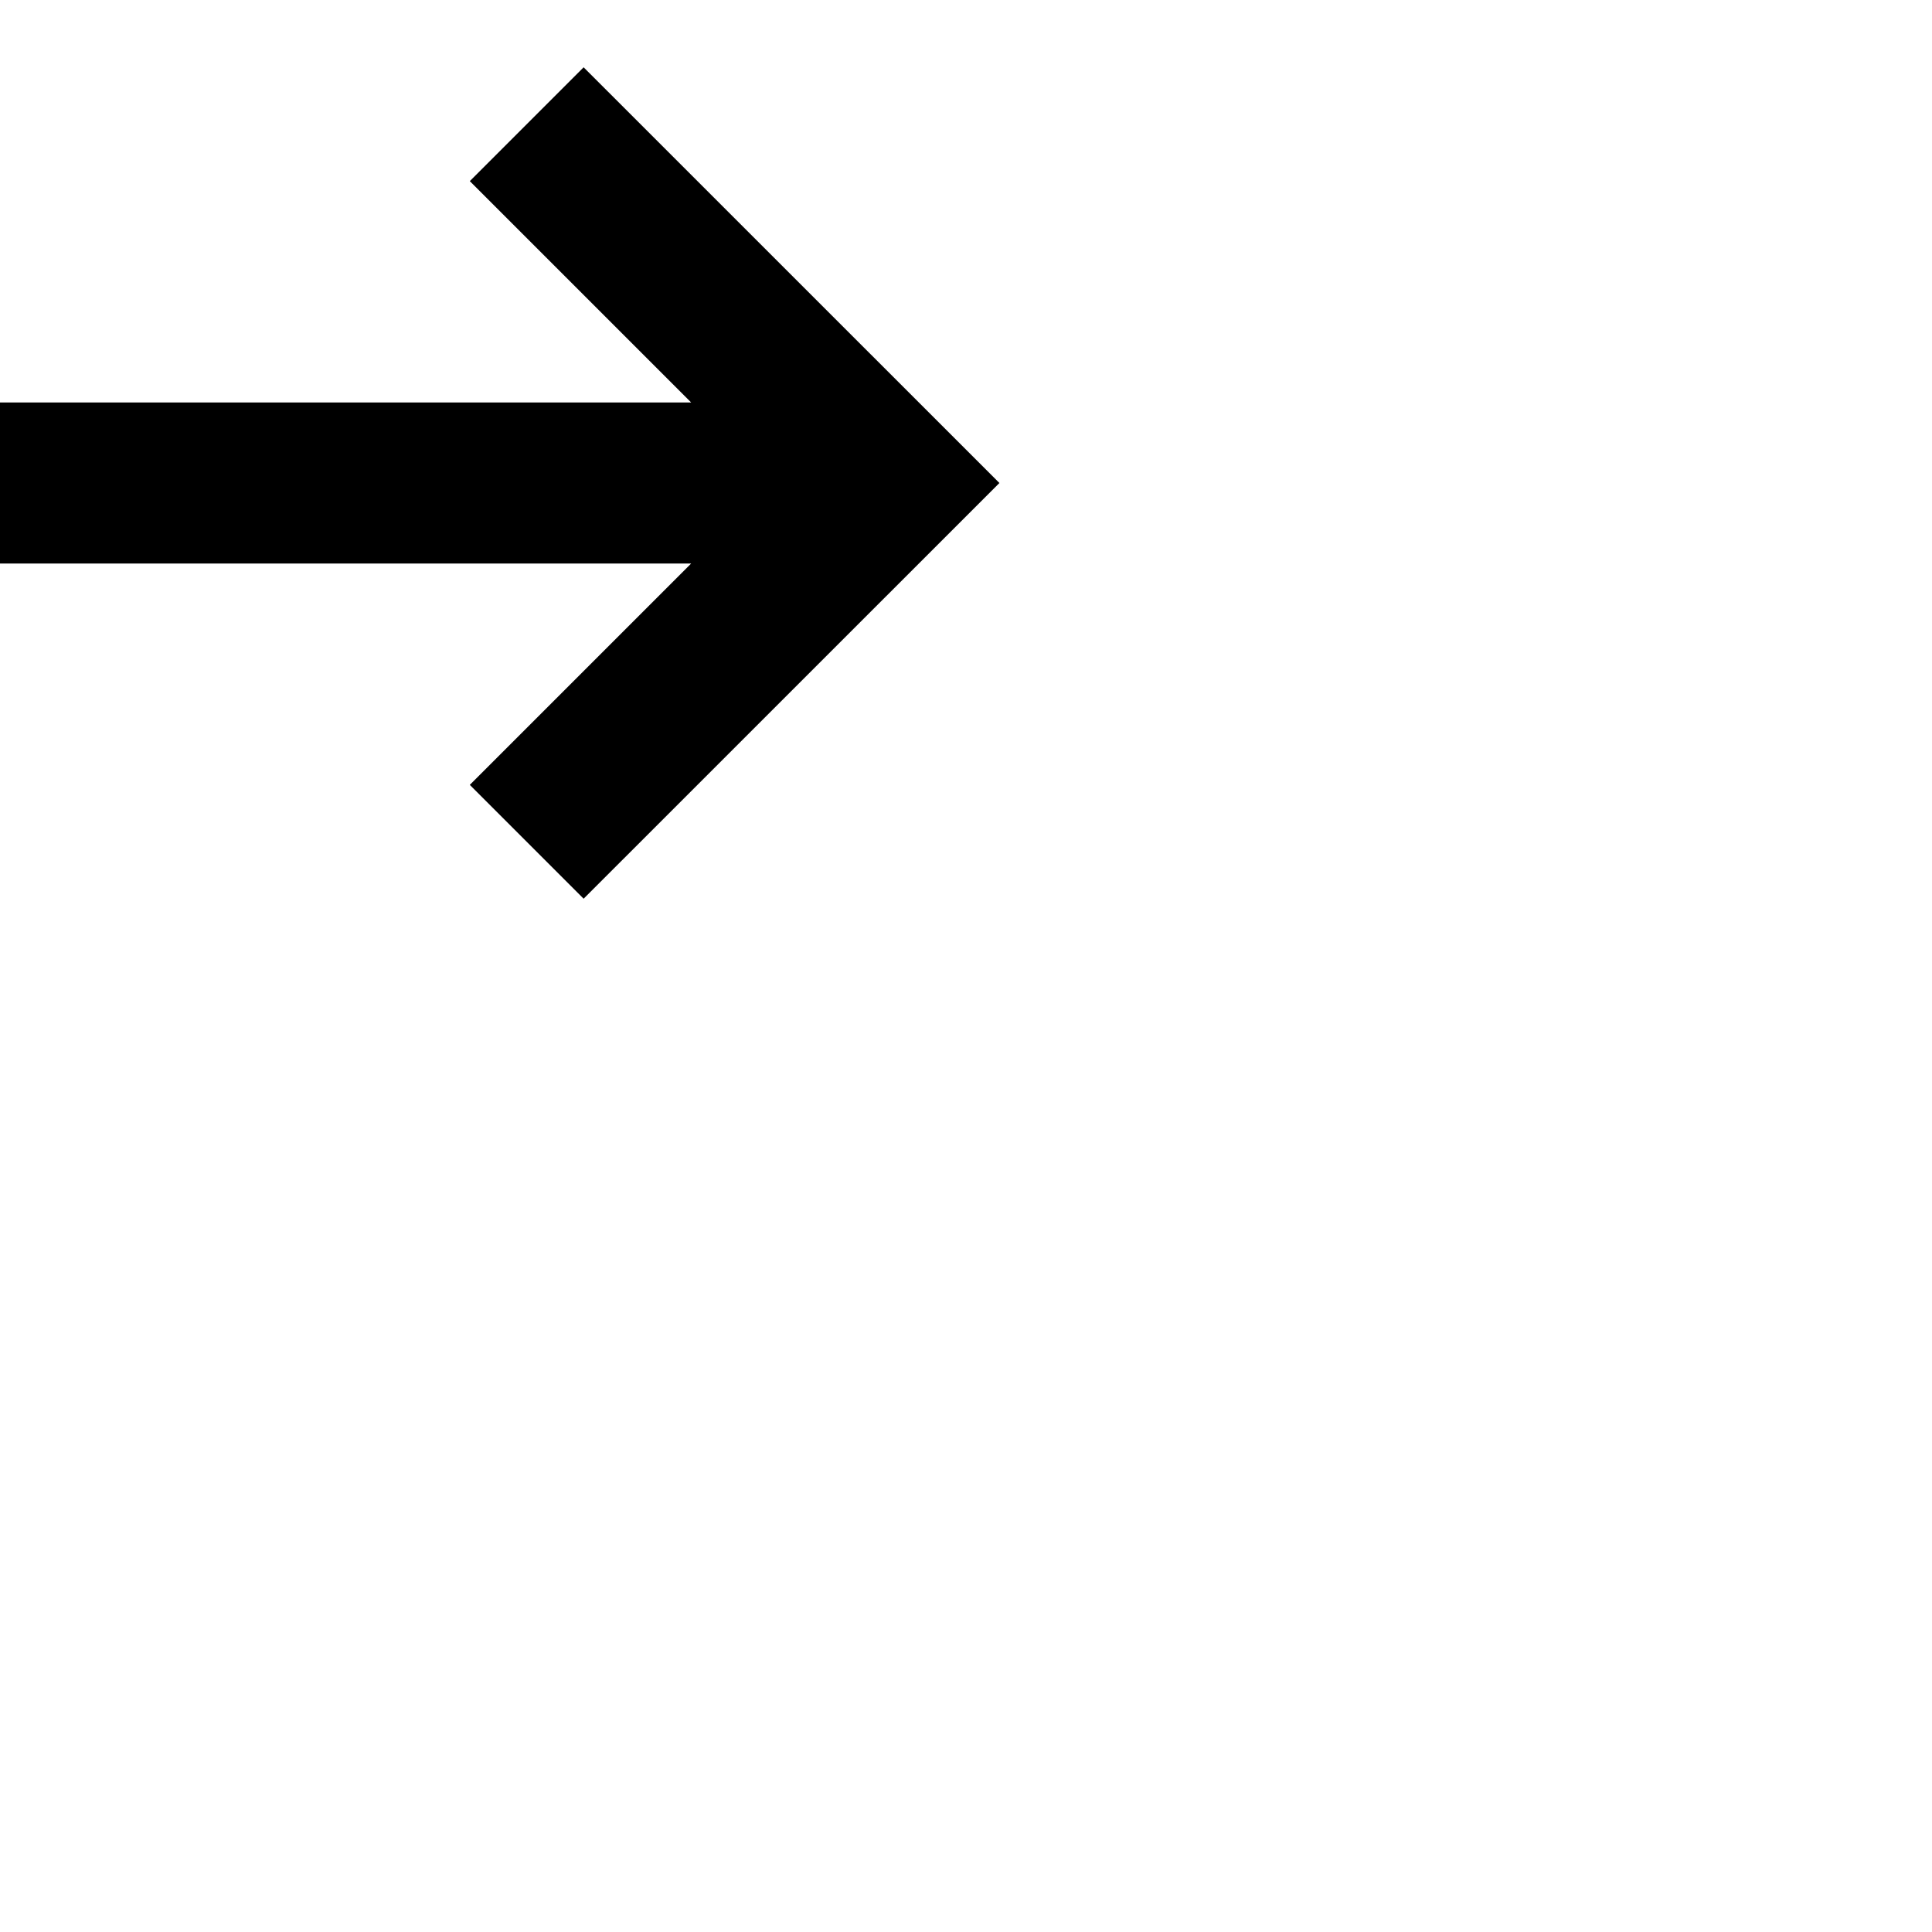 <svg viewBox="0 0 24 24" xmlns="http://www.w3.org/2000/svg" fill="currentColor"><path fill-rule="evenodd" d="M7.25.836 12.415 6 7.25 11.164 5.836 9.75 8.586 7H0V5h8.586l-2.75-2.75L7.25.836Z" clip-rule="evenodd"></path></svg>
